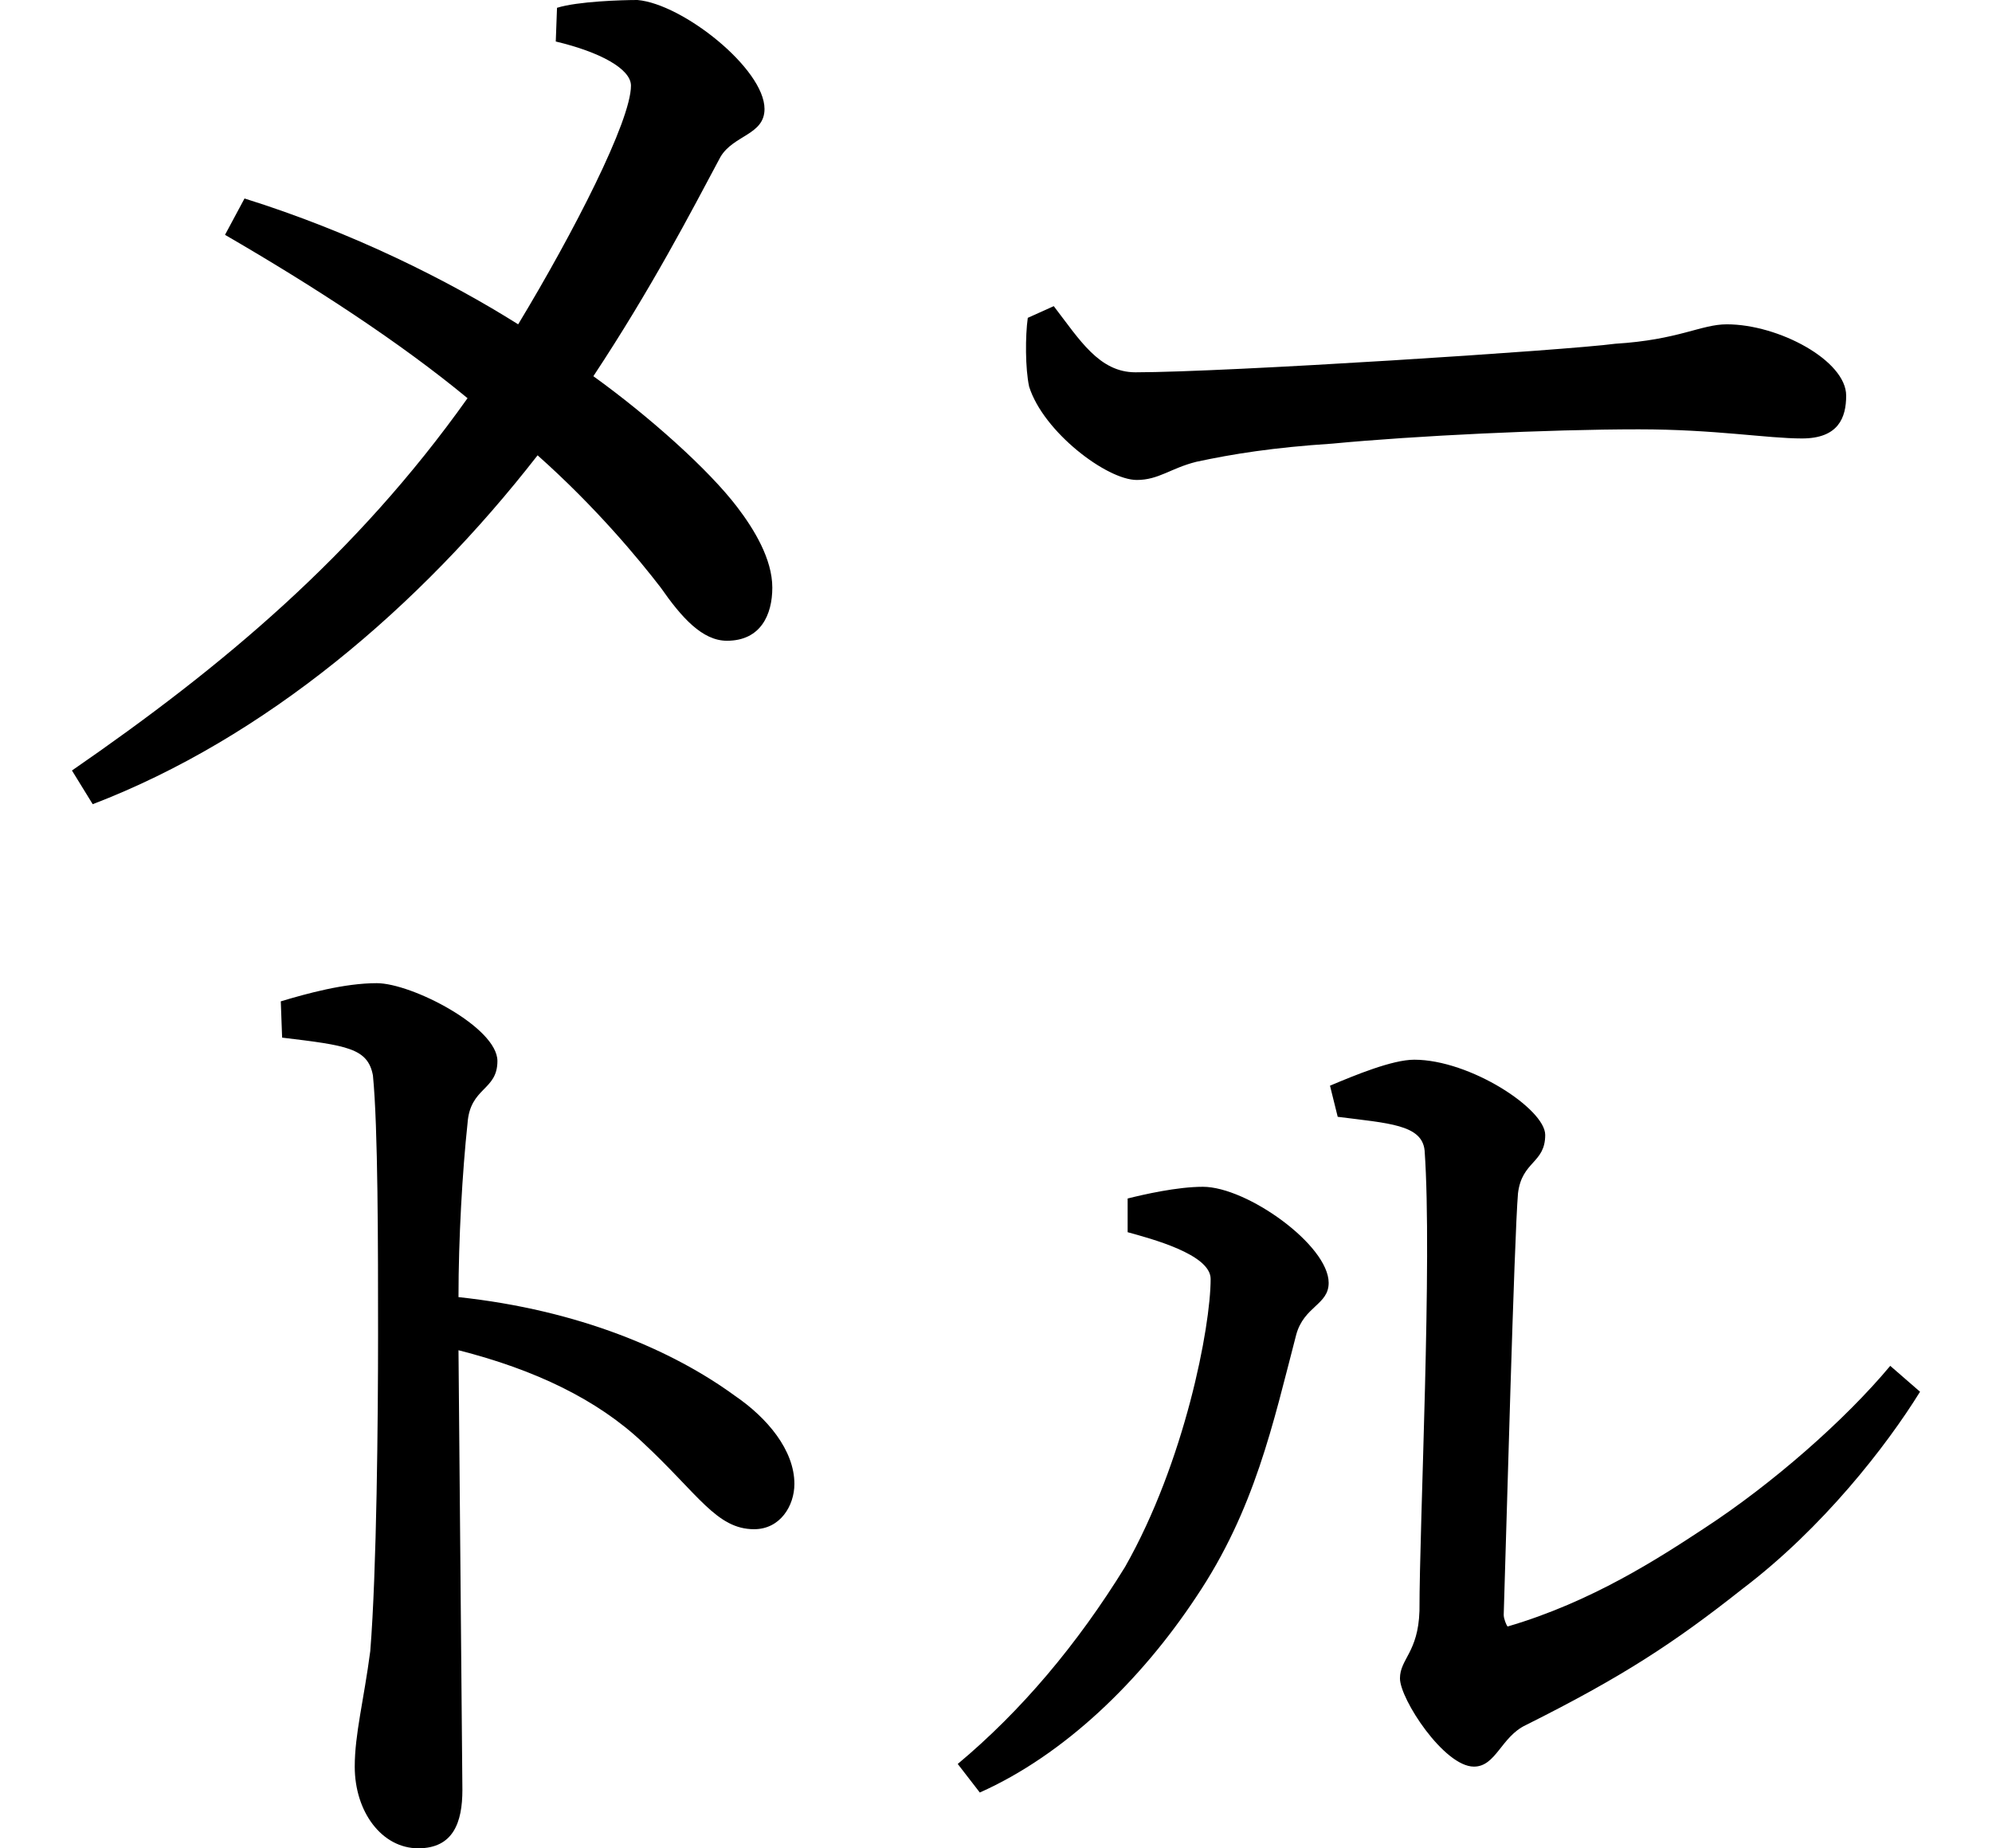 <svg height="22.266" viewBox="0 0 24 22.266" width="24" xmlns="http://www.w3.org/2000/svg">
<path d="M12.891,16.25 L12.578,16.109 C12.547,15.891 12.547,15.5 12.594,15.281 C12.766,14.734 13.531,14.156 13.891,14.156 C14.156,14.156 14.297,14.297 14.609,14.375 C15.047,14.469 15.531,14.547 16.25,14.594 C17.234,14.688 18.844,14.766 19.938,14.766 C20.859,14.766 21.484,14.656 21.906,14.656 C22.344,14.656 22.438,14.906 22.438,15.172 C22.438,15.594 21.625,16.031 21,16.031 C20.688,16.031 20.422,15.844 19.656,15.797 C19.078,15.719 14.969,15.453 13.875,15.453 C13.438,15.453 13.203,15.844 12.891,16.25 Z M16.219,6.859 L16.312,6.484 C16.922,6.406 17.328,6.391 17.359,6.078 C17.453,4.75 17.297,1.609 17.297,0.531 C17.281,0.031 17.062,-0.047 17.062,-0.281 C17.062,-0.531 17.594,-1.344 17.953,-1.344 C18.219,-1.344 18.281,-0.984 18.578,-0.844 C19.734,-0.266 20.359,0.141 21.188,0.797 C22.156,1.531 22.922,2.516 23.328,3.172 L22.969,3.484 C22.422,2.828 21.547,2.062 20.734,1.531 C20.188,1.172 19.375,0.641 18.359,0.344 C18.344,0.359 18.312,0.438 18.312,0.484 C18.344,1.484 18.438,5.016 18.484,5.562 C18.531,5.953 18.812,5.922 18.812,6.266 C18.812,6.578 17.906,7.172 17.234,7.172 C16.969,7.172 16.516,6.984 16.219,6.859 Z M13.781,5.5 L13.781,5.094 C14.062,5.016 14.781,4.828 14.781,4.531 C14.781,3.953 14.469,2.328 13.75,1.062 C13.172,0.125 12.5,-0.672 11.734,-1.312 L12,-1.656 C13.016,-1.203 13.938,-0.312 14.609,0.703 C15.312,1.75 15.531,2.781 15.812,3.859 C15.906,4.203 16.203,4.219 16.203,4.484 C16.203,4.938 15.219,5.641 14.688,5.641 C14.375,5.641 13.969,5.547 13.781,5.5 Z M3.141,17.547 L2.906,17.109 C3.984,16.484 5.016,15.812 5.828,15.141 C4.484,13.25 2.875,11.906 1.062,10.656 L1.312,10.25 C3.391,11.047 5.25,12.625 6.672,14.453 C7.375,13.828 7.891,13.203 8.156,12.859 C8.406,12.5 8.656,12.219 8.953,12.219 C9.359,12.219 9.5,12.531 9.5,12.859 C9.5,13.203 9.281,13.562 9.078,13.828 C8.734,14.281 8.016,14.922 7.344,15.406 C8.047,16.469 8.516,17.375 8.875,18.047 C9.031,18.312 9.406,18.312 9.406,18.625 C9.406,19.109 8.422,19.891 7.875,19.938 C7.688,19.938 7.156,19.922 6.906,19.844 L6.891,19.438 C7.422,19.312 7.797,19.109 7.797,18.906 C7.797,18.484 7.109,17.141 6.438,16.031 C5.594,16.562 4.438,17.141 3.141,17.547 Z M3.578,7.875 L3.594,7.438 C4.375,7.344 4.625,7.312 4.688,6.984 C4.75,6.359 4.75,4.922 4.75,3.859 C4.75,2.859 4.734,1.016 4.656,0.047 C4.578,-0.547 4.469,-0.953 4.469,-1.344 C4.469,-1.891 4.797,-2.328 5.234,-2.328 C5.656,-2.328 5.766,-2.016 5.766,-1.625 L5.719,3.672 C6.641,3.438 7.391,3.078 7.938,2.562 C8.609,1.938 8.828,1.516 9.281,1.516 C9.594,1.516 9.766,1.797 9.766,2.062 C9.766,2.469 9.438,2.859 9.047,3.125 C8.297,3.672 7.172,4.156 5.719,4.312 C5.719,5.016 5.766,5.828 5.828,6.406 C5.859,6.844 6.188,6.797 6.188,7.156 C6.188,7.562 5.156,8.094 4.734,8.094 C4.344,8.094 3.891,7.969 3.578,7.875 Z" transform="translate(-0.195, 19.938) scale(1, -1)"/>
</svg>